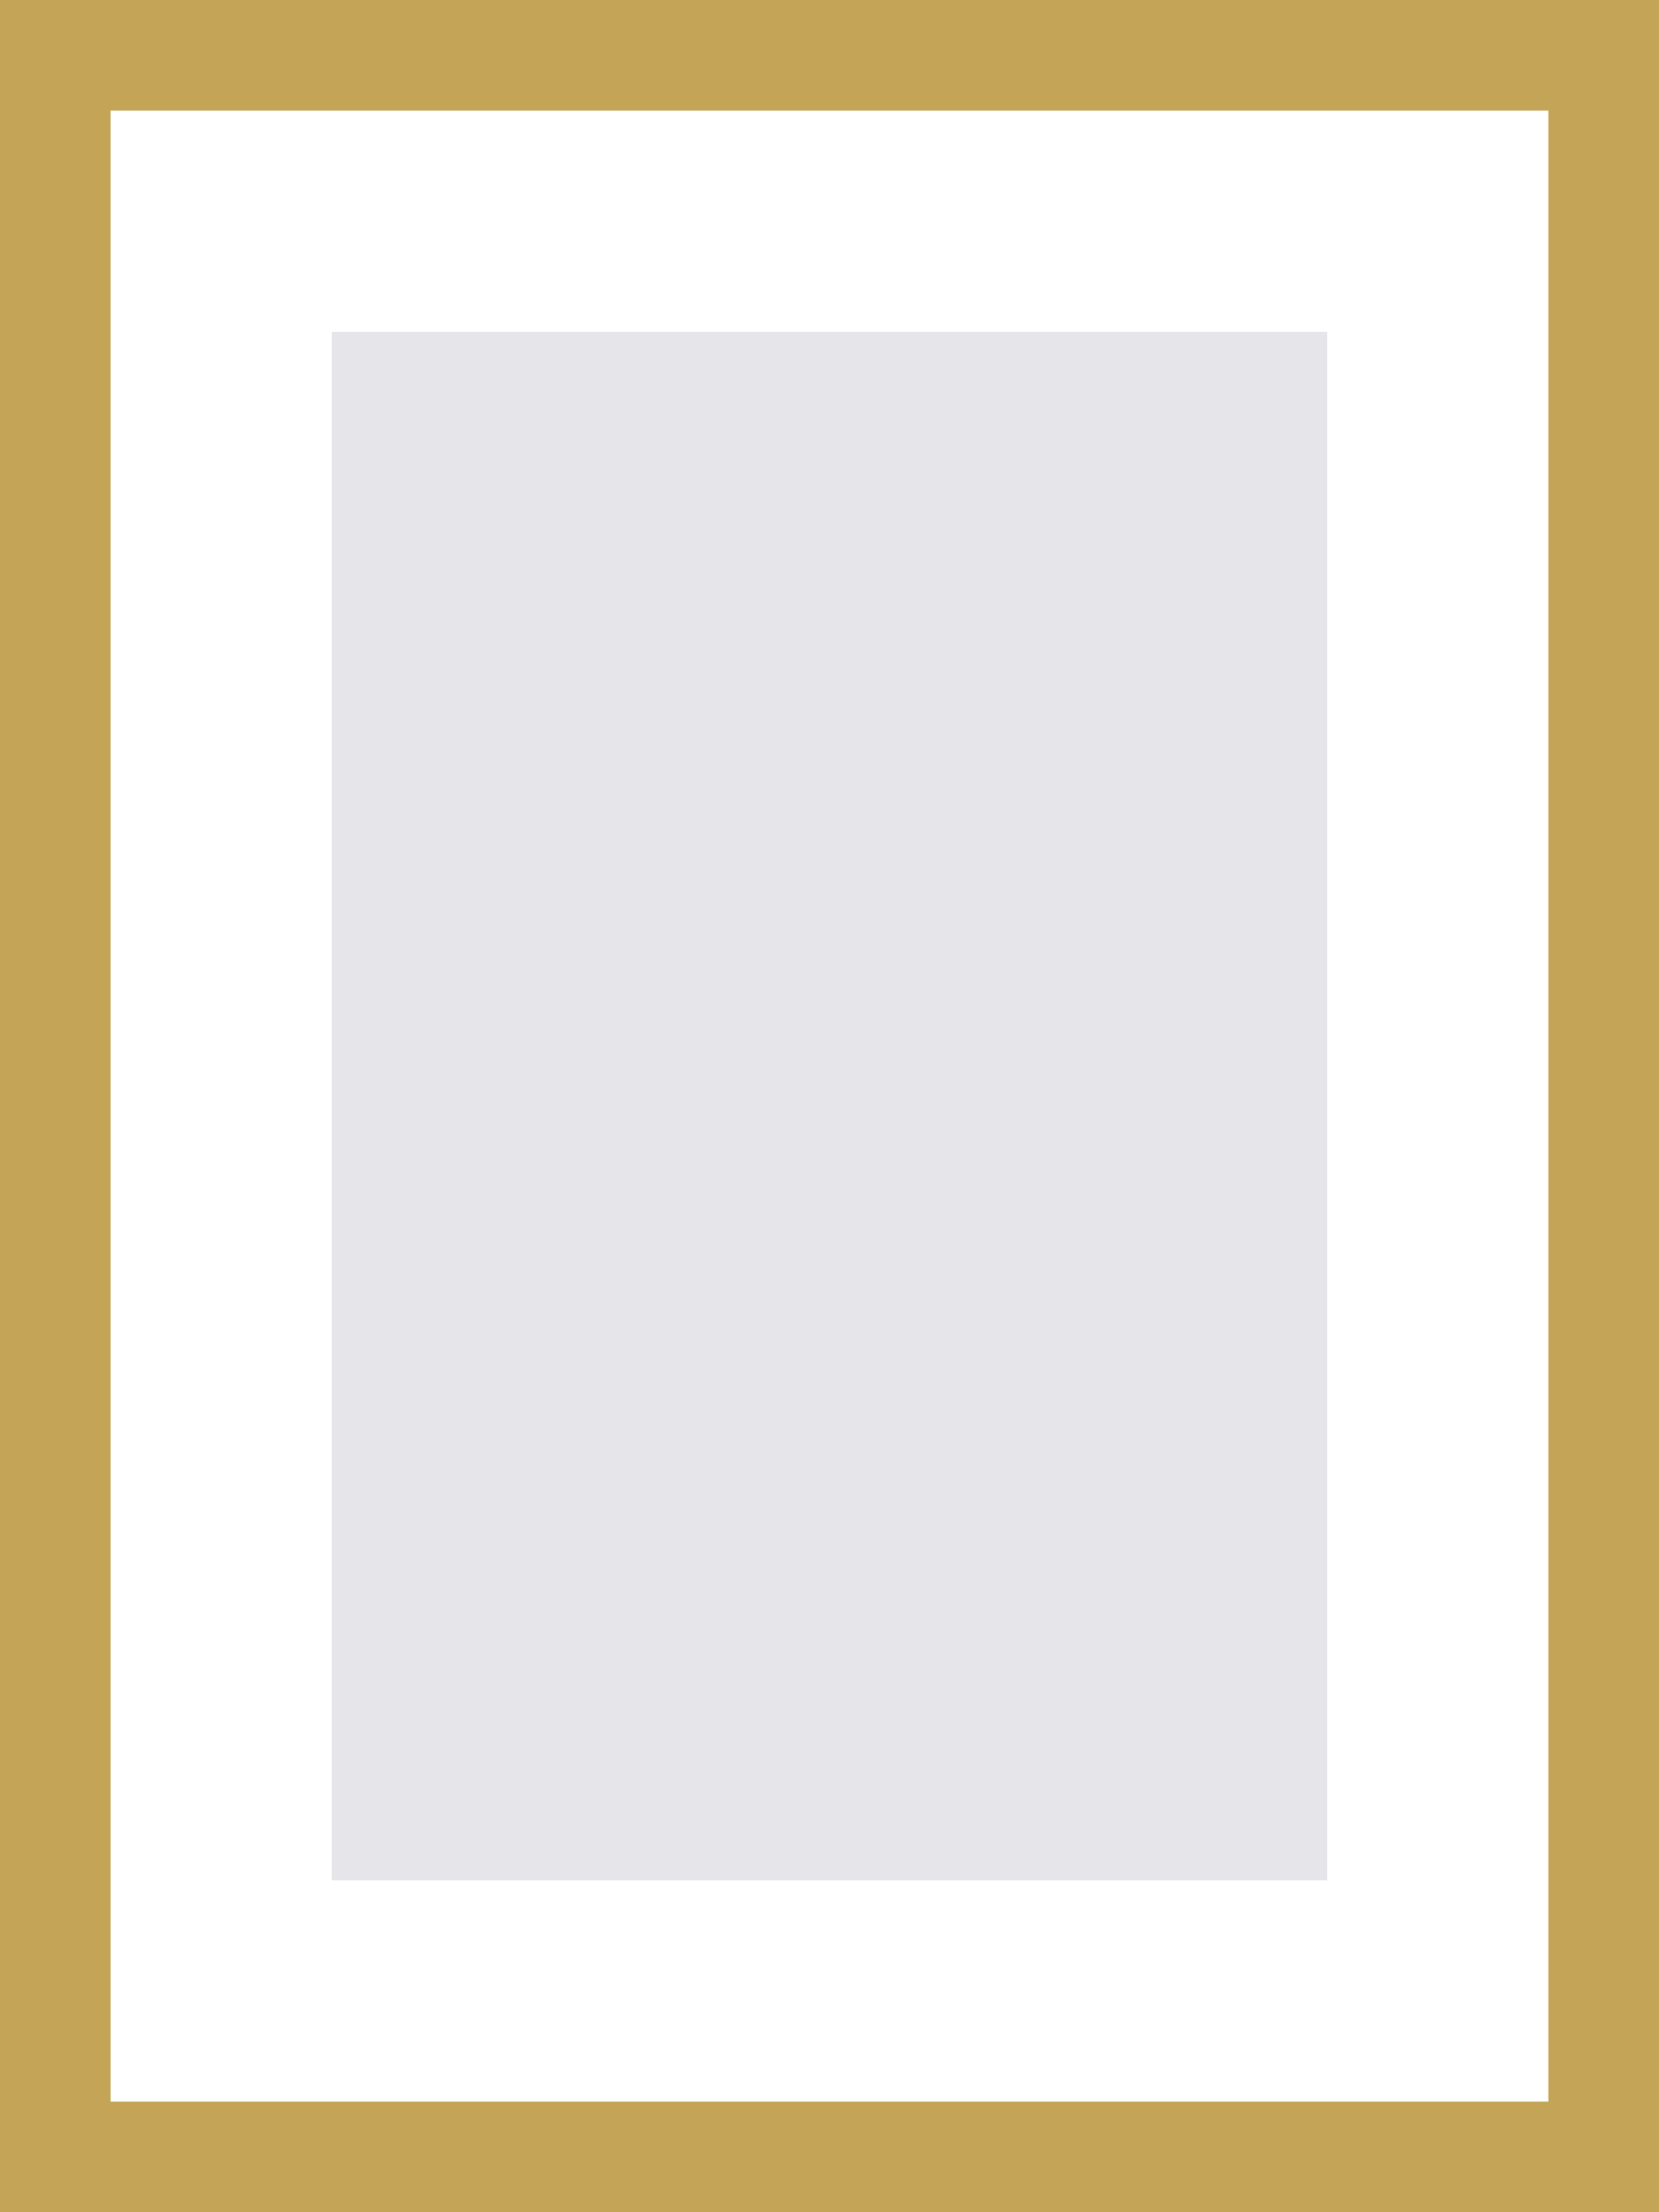 <svg xmlns="http://www.w3.org/2000/svg" width="150" height="200" viewBox="0 0 150 200">
  <g fill="none" fill-rule="evenodd">
    <rect width="150" height="200" fill="#C4A558"/>
    <rect width="130" height="180" x="10" y="10" fill="#FFF"/>
    <rect width="90" height="140" x="30" y="30" fill="#E5E5EA"/>
  </g>
</svg>
